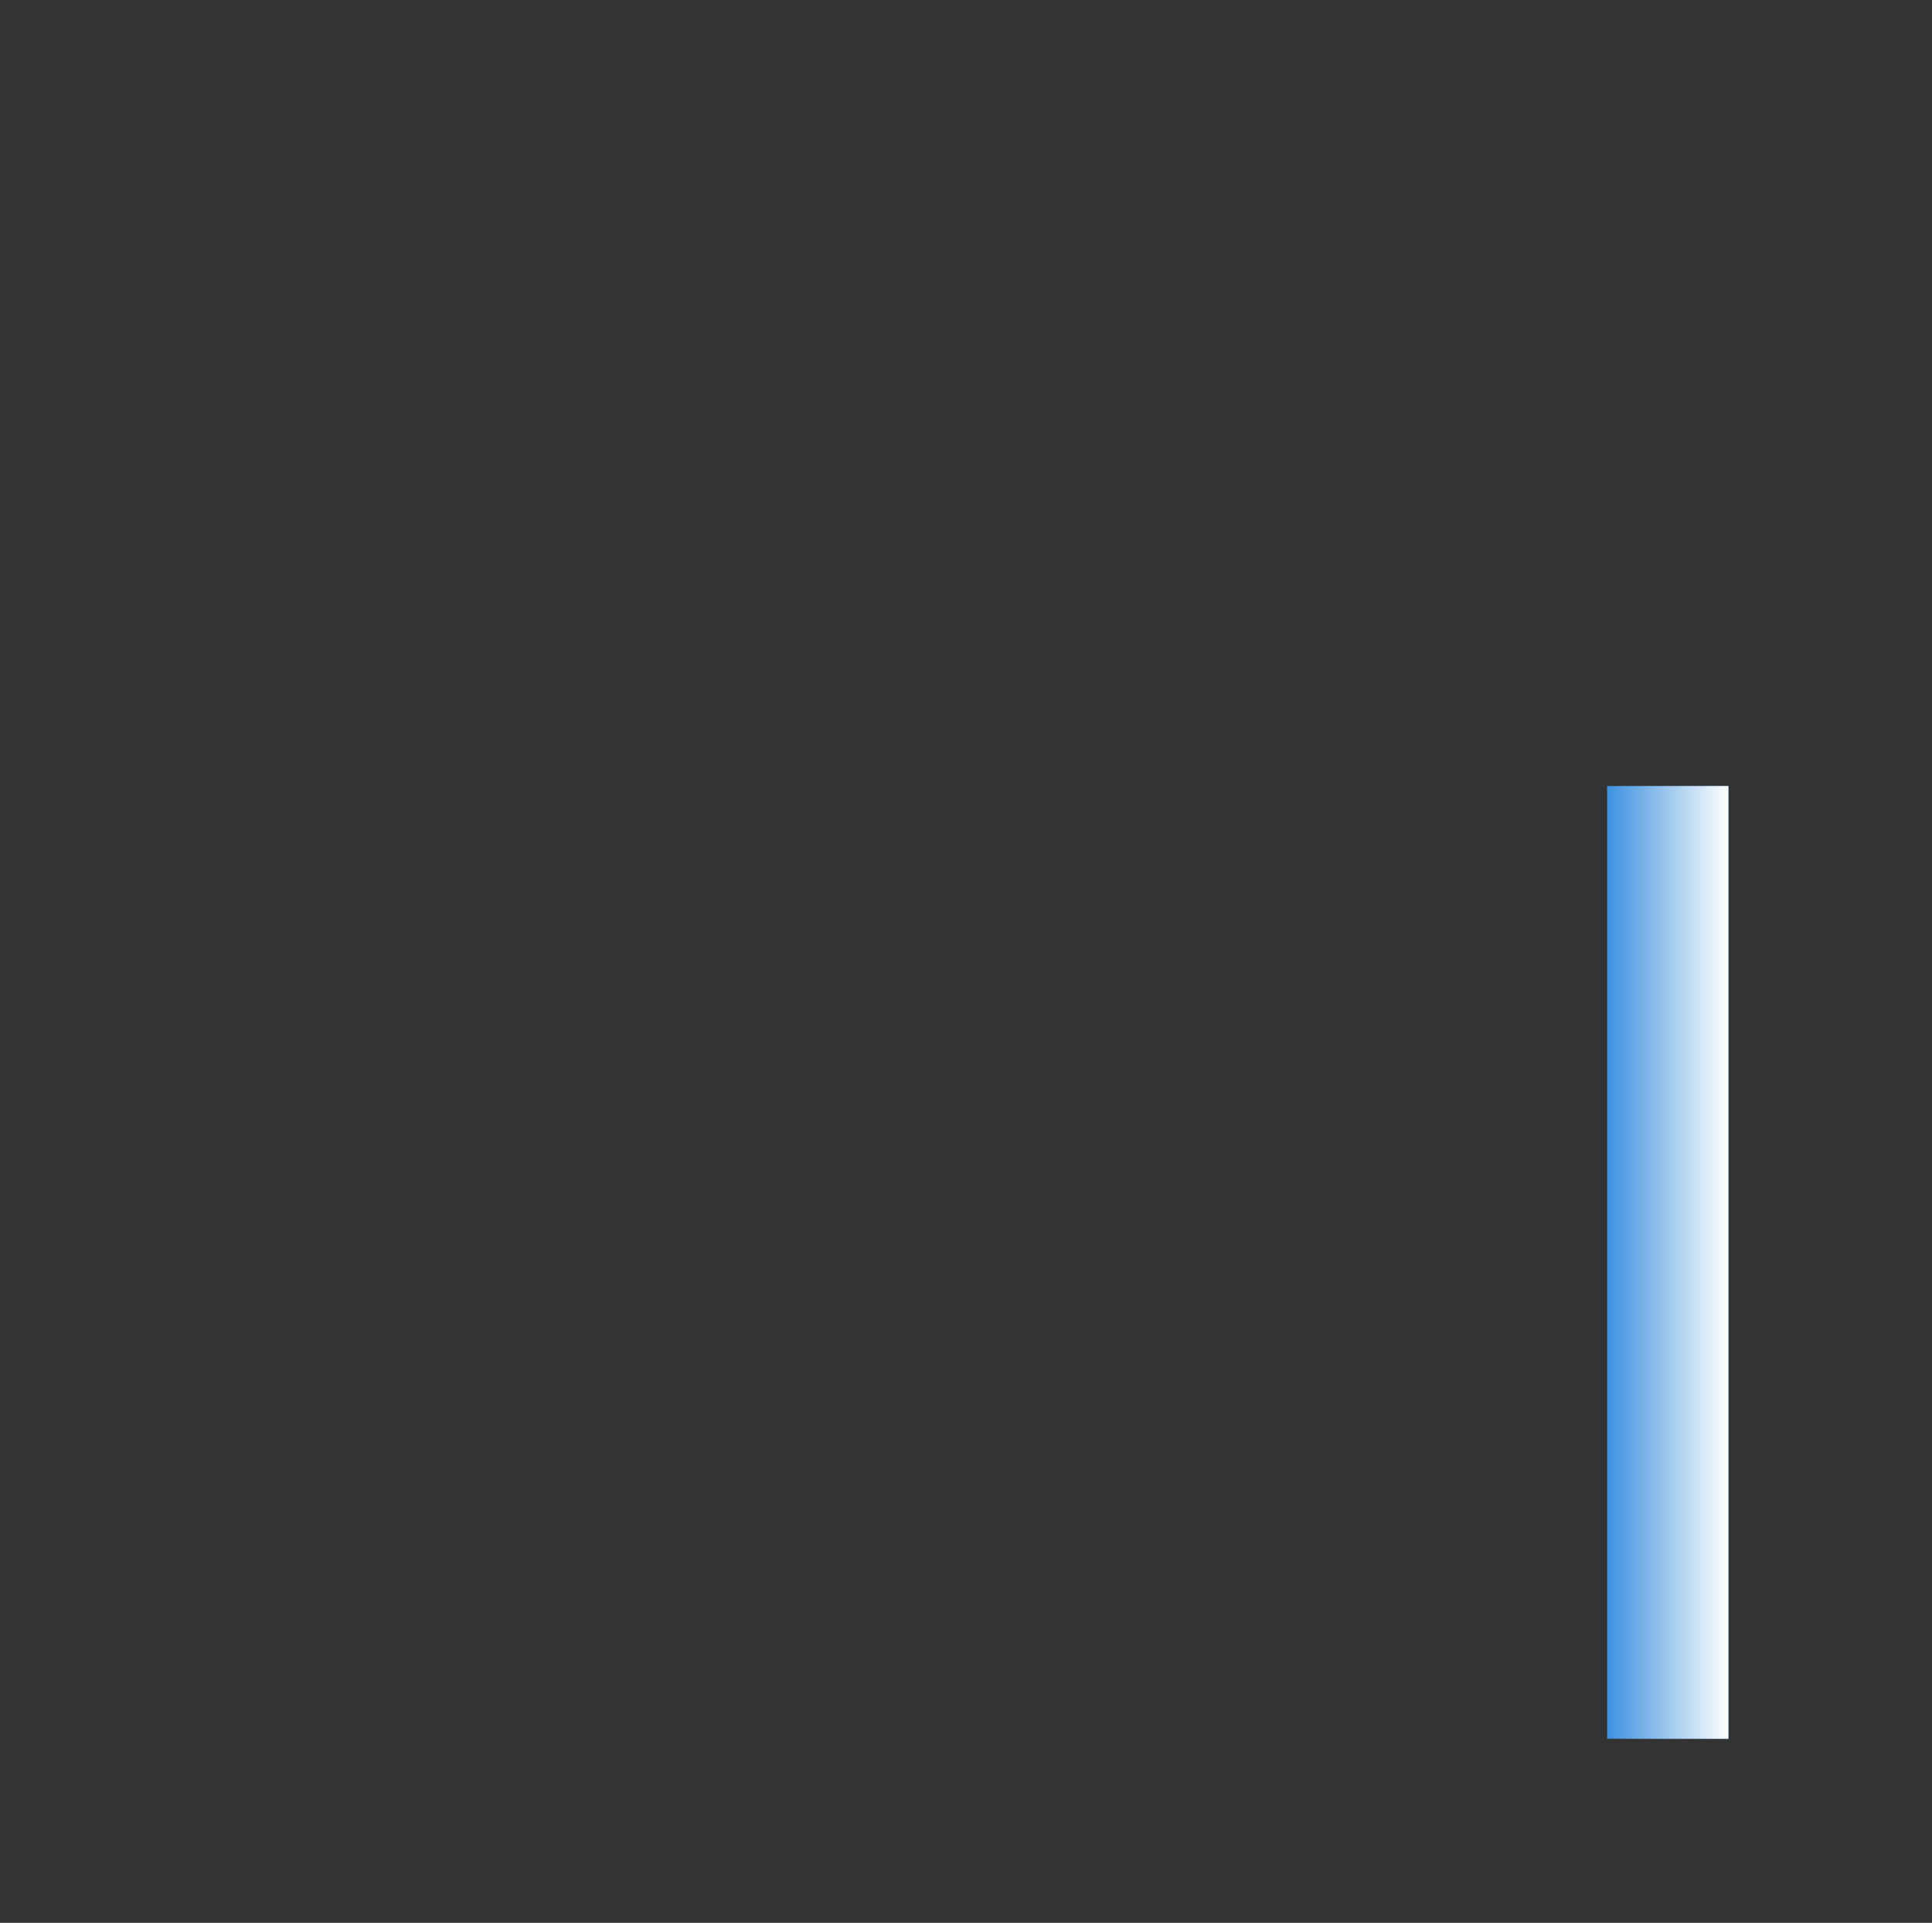 <svg baseProfile="basic" width="223" height="222" xmlns="http://www.w3.org/2000/svg">
  <rect width="100%" height="100%" fill="#333333" stroke="none"/>
  <defs>
    <linearGradient id="a" gradientUnits="userSpaceOnUse" x1="185.5" y1="145.75" x2="199.5" y2="145.75">
      <stop offset="0%" stop-color="#FFF" stop-opacity="0"/>
      <stop offset="100%" stop-color="#FFF"/>
    </linearGradient>
  </defs>
  <g overflow="visible">
    <path fill="#3D91DF" d="M185.5 90.75v110h14v-110h-14z"/>
    <path d="M199.5 200.75v-110h-14v110h14z" style="fill:url(#a)"/>
  </g>
</svg>